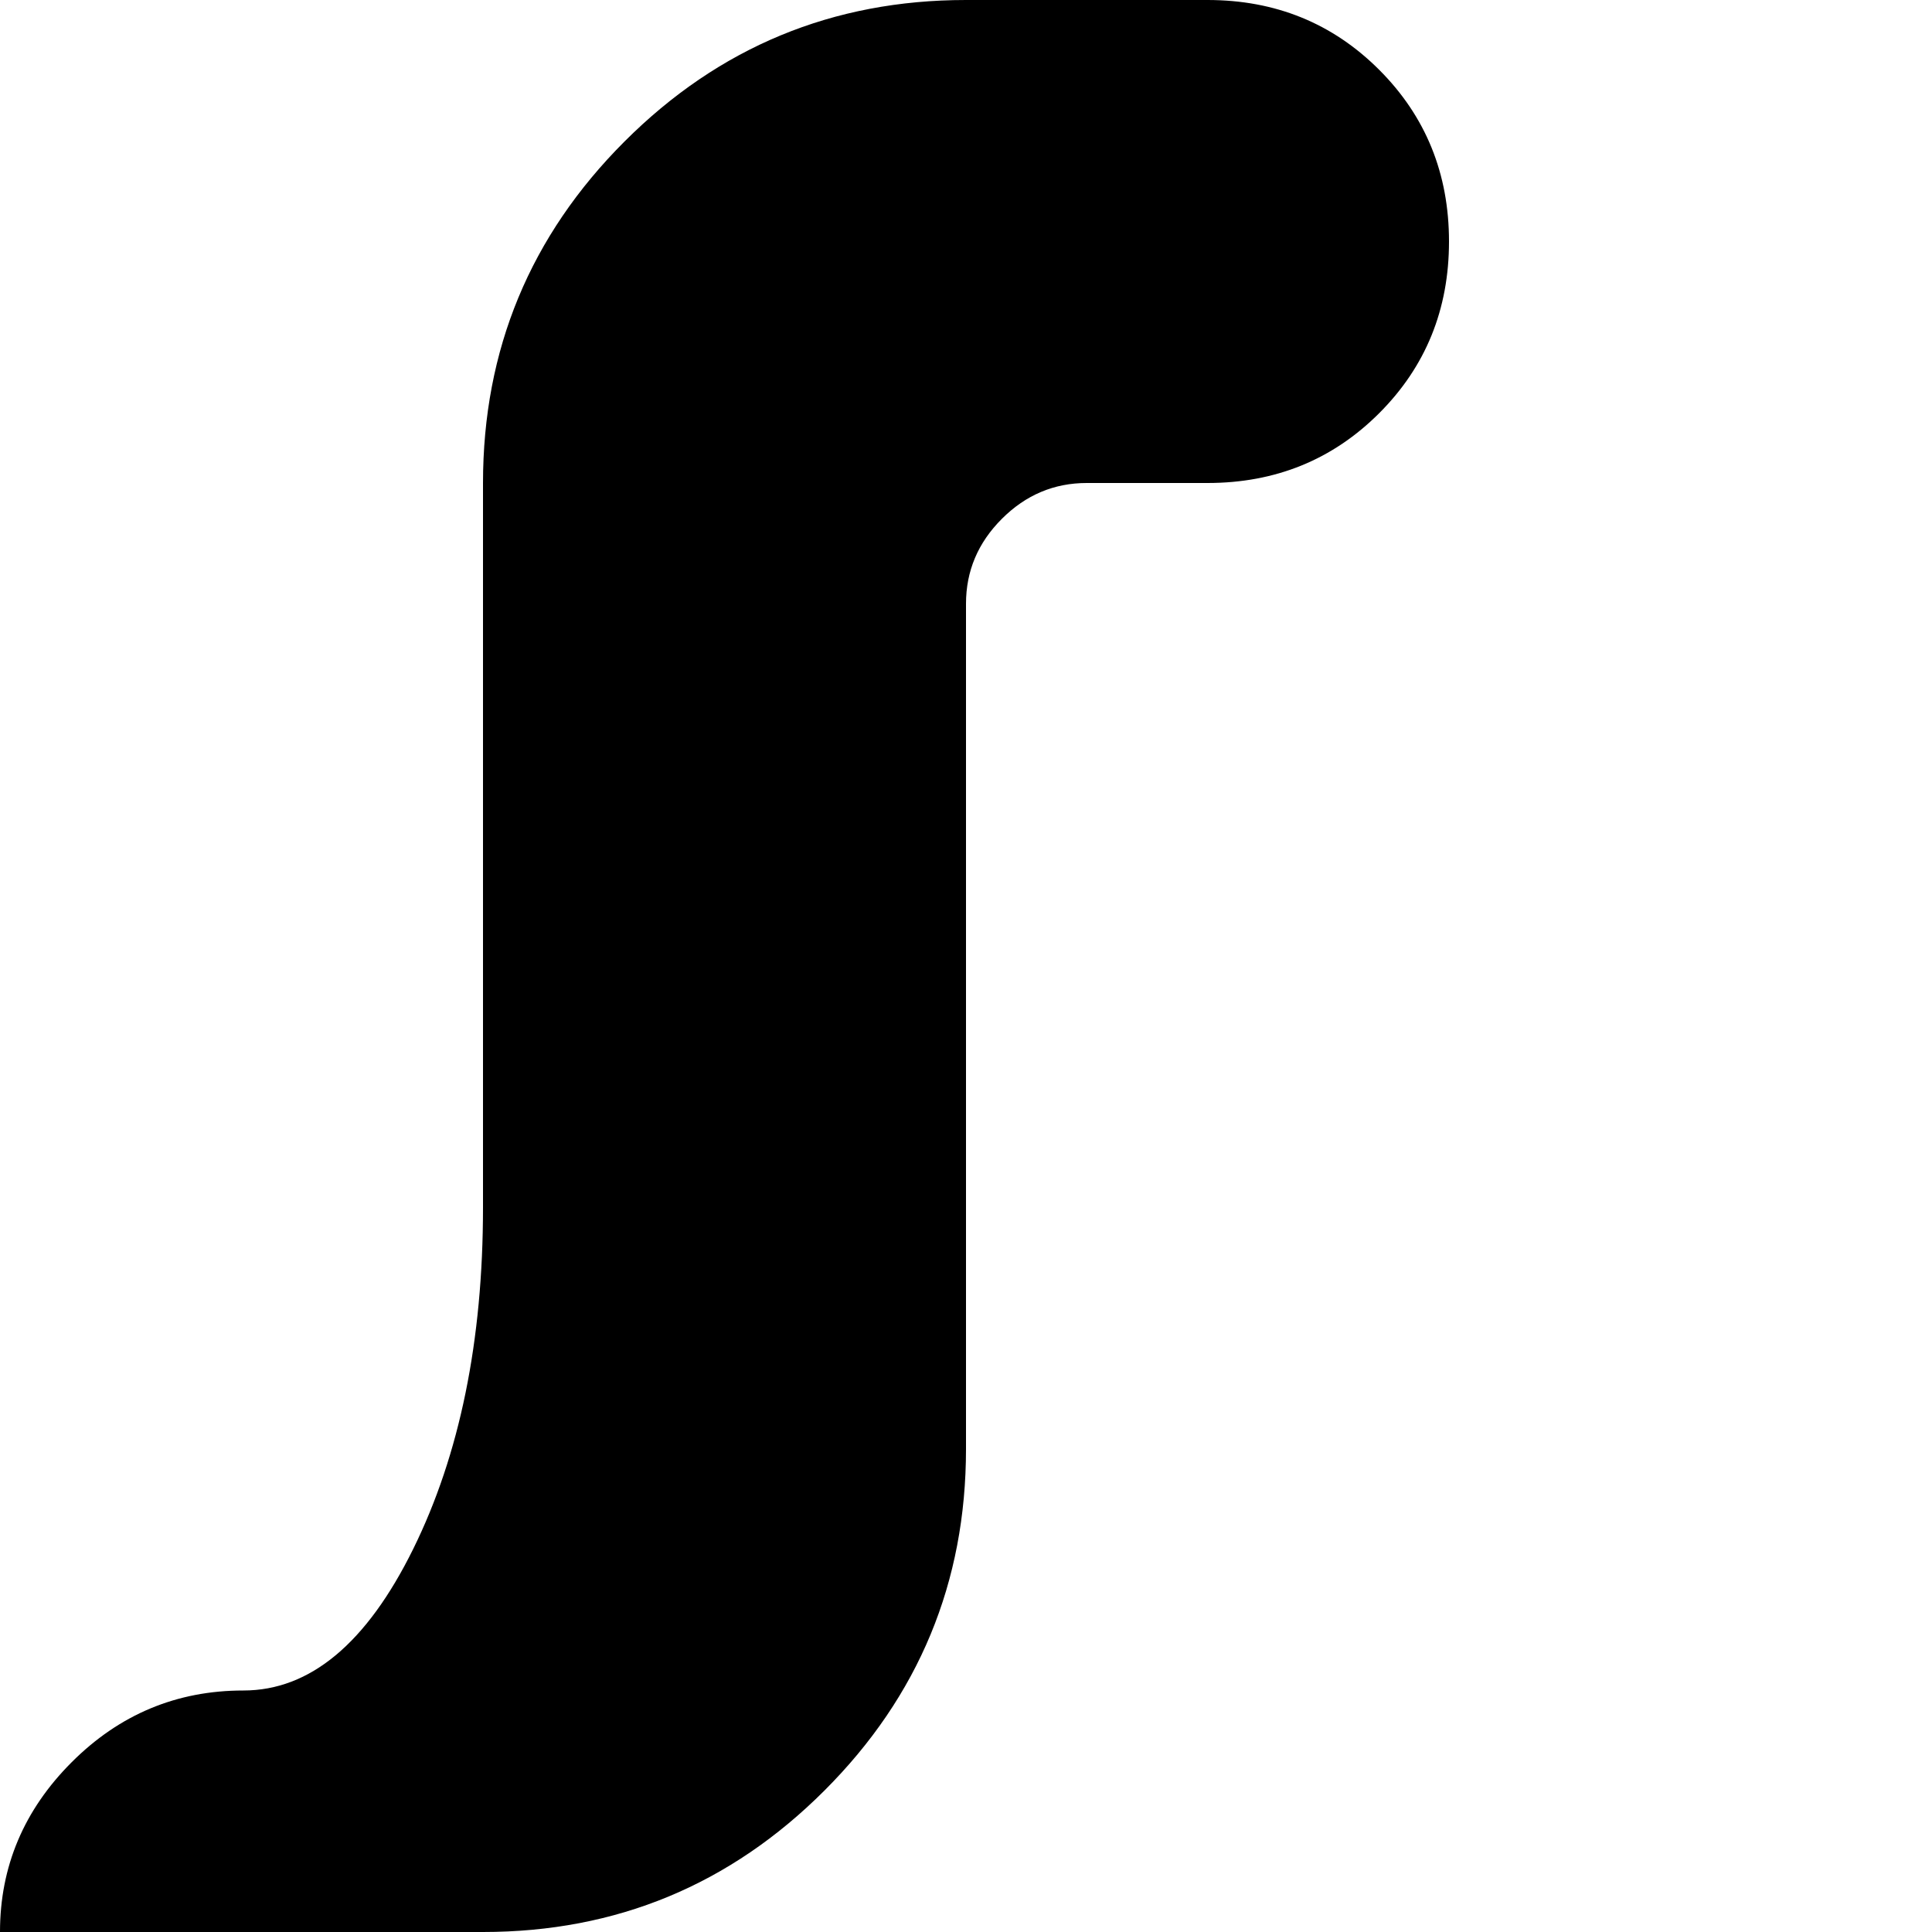 <svg xmlns="http://www.w3.org/2000/svg" version="1.1" viewBox="0 0 512 512" fill="currentColor"><path fill="currentColor" d="M959.5 576q-26.5 0-45 37.5T896 704v192q0 53-37.5 90.5T768 1024h-64q-27 0-45.5-19T640 959.5t19-45t45-18.5h32q13 0 22.5-9.5T768 864V640q0-53 37.5-90.5T896 512q-53 0-90.5-37.5T768 384V160q0-13-9.5-22.5T736 128h-32q-27 0-45.5-19T640 63.5t19-45T704 0h64q53 0 90.5 37.5T896 128v192q0 53 19 90.5t45 37.5t45 19t19 45t-19 45t-45.5 19M256 640v224q0 13 9.5 22.5T288 896h32q27 0 45.5 18.5t18.5 45t-18.5 45.5t-45.5 19h-64q-53 0-90.5-37.5T128 896V704q0-53-18.5-90.5t-45-37.5T19 557T0 512t19-45t45.5-19t45-37.5T128 320V128q0-53 37.5-90.5T256 0h64q27 0 45.5 18.5T384 64t-18.5 45.5T320 128h-32q-13 0-22.5 9.5T256 160v224q0 53-37.5 90.5T128 512q53 0 90.5 37.5T256 640"/></svg>